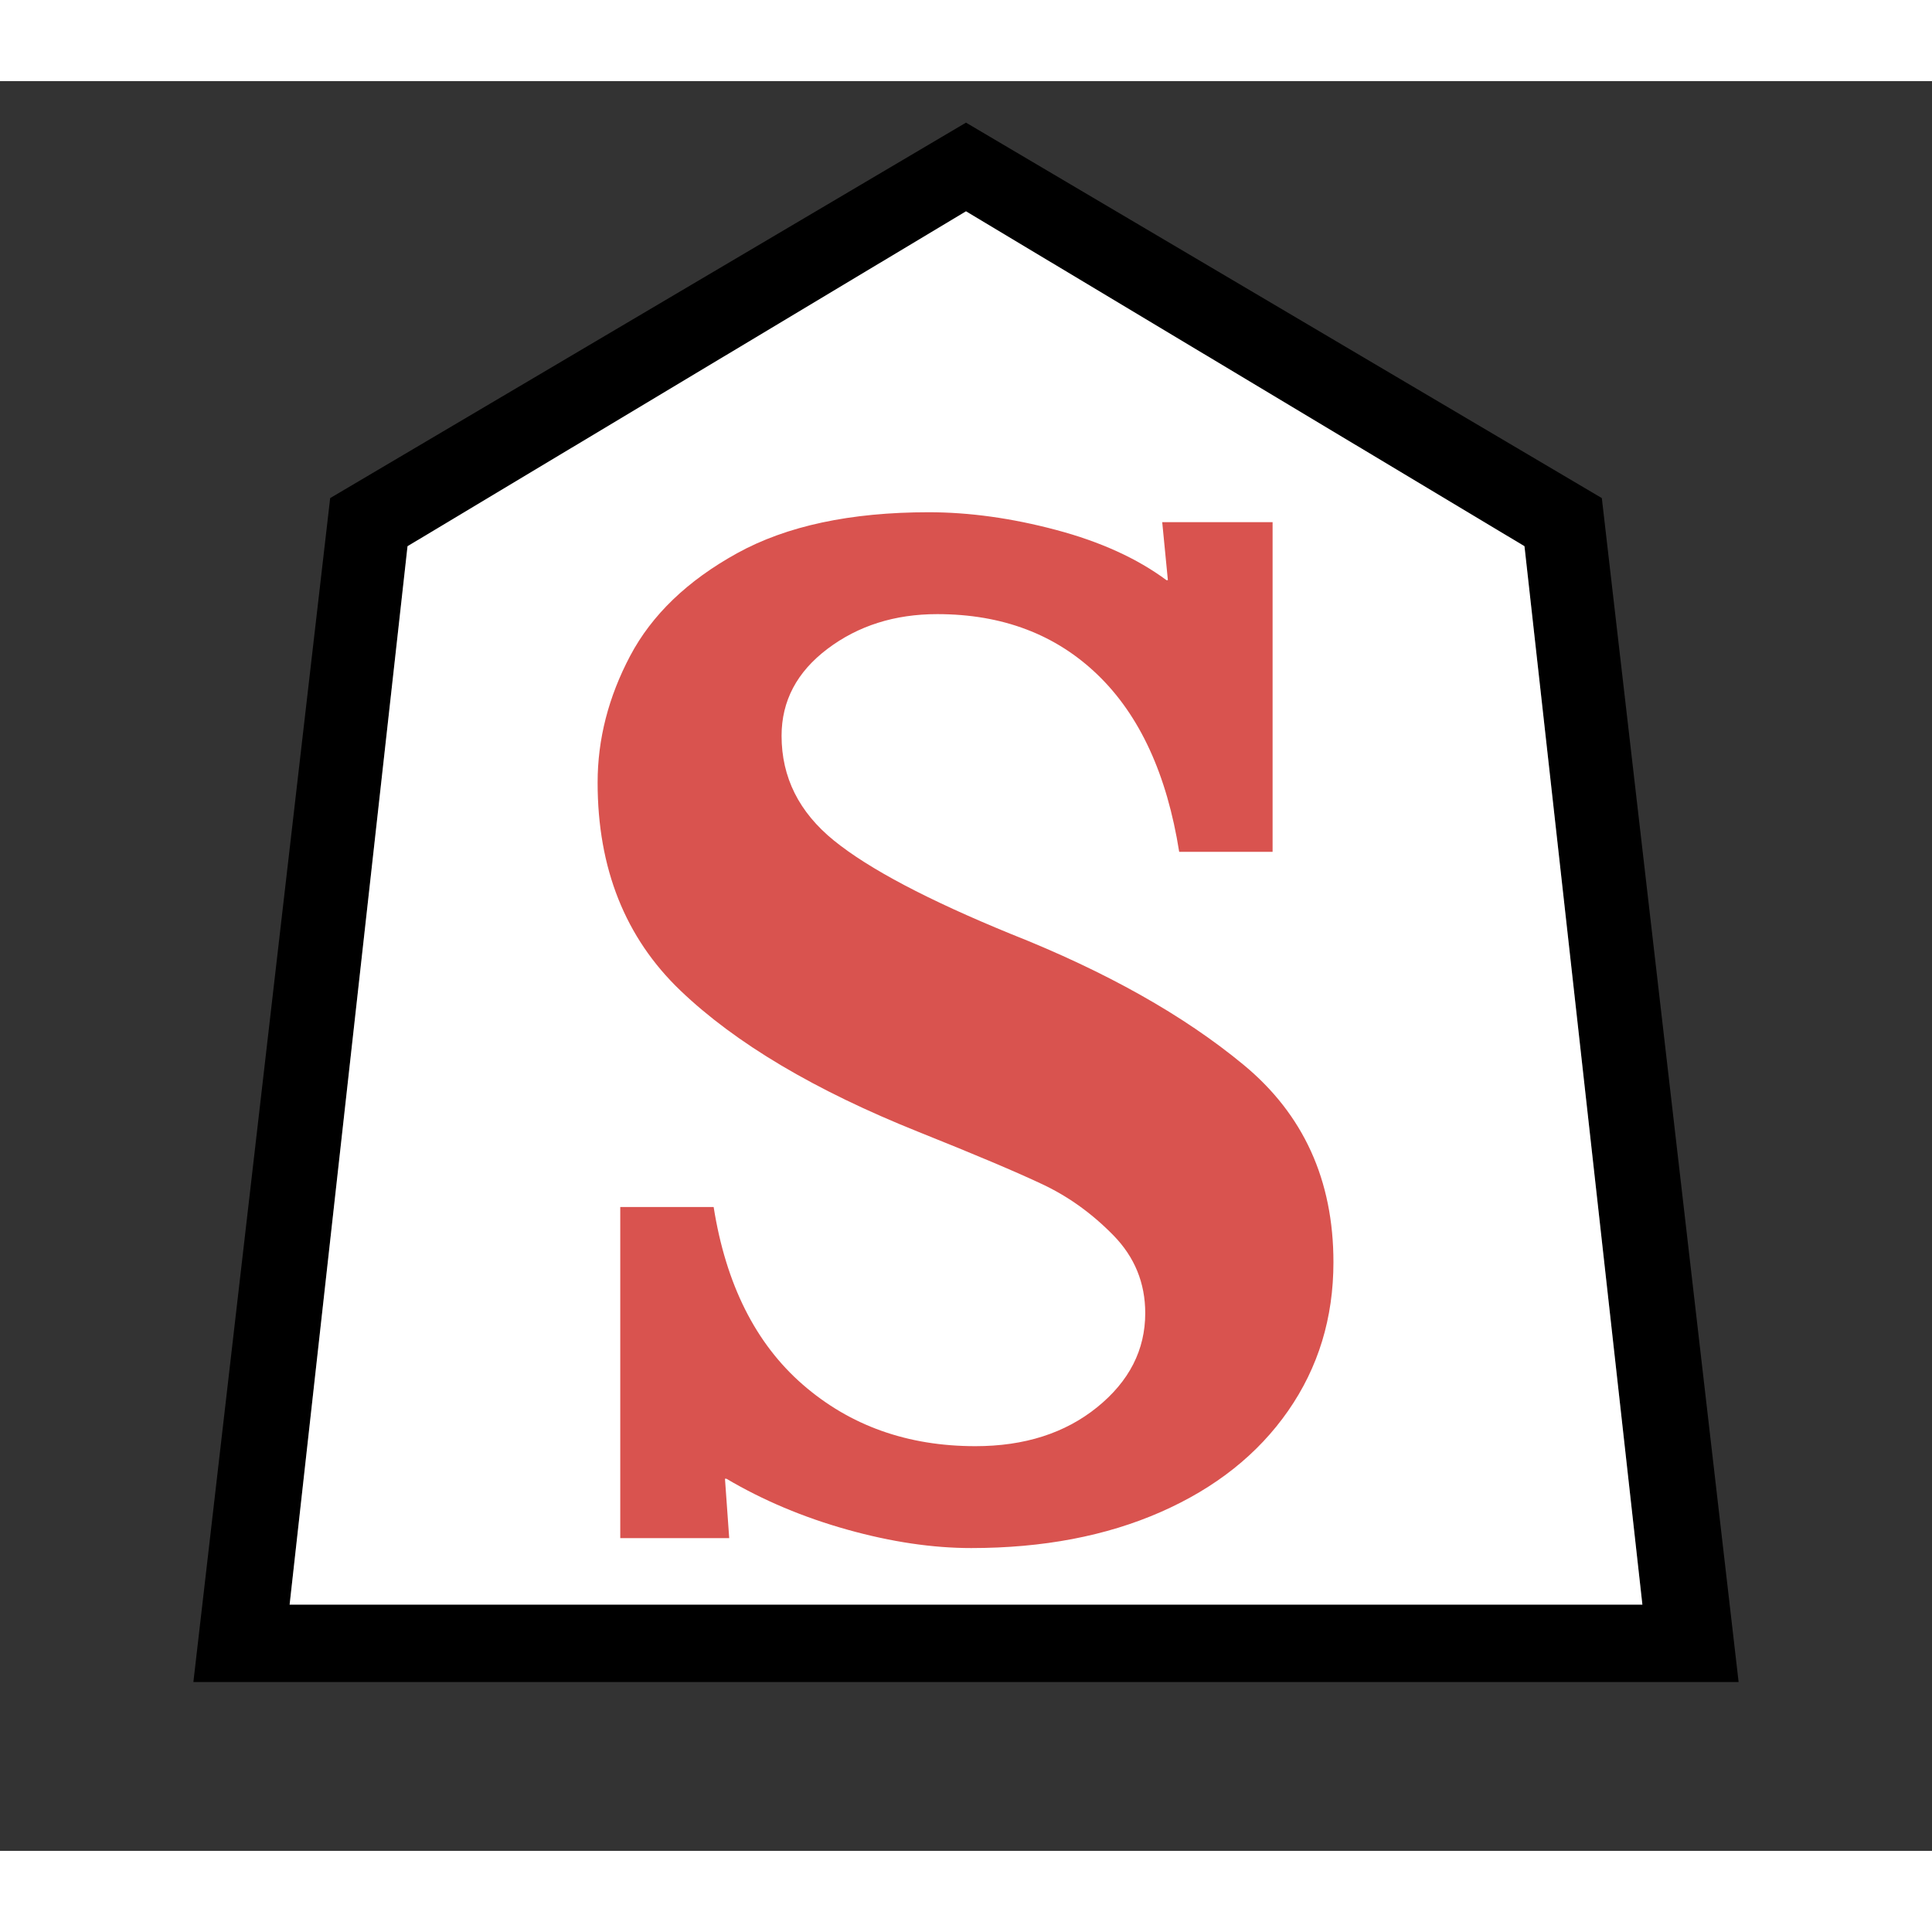 <?xml version="1.0" standalone="no"?>
<!DOCTYPE svg PUBLIC "-//W3C//DTD SVG 20010904//EN"
 "http://www.w3.org/TR/2001/REC-SVG-20010904/DTD/svg10.dtd">
<svg version="1.0" xmlns="http://www.w3.org/2000/svg" width="2048" height="2048" viewBox="-539 -571 2048 1876">
<rect x="-539" y="-571" width="2048" height="1876" fill="#333333" stroke="none"/>
<g transform="translate(-539,1140) scale(1,-1)" fill="#000000" stroke="none">
<path d="M1024 1667l674 -398l145 -1255h-1638l145 1255zM1024 1573l-592 -355l-125 -1122h1434l-125 1122z" />
</g>
<g transform="translate(-539,1140) scale(1,-1)" fill="#ffffff" stroke="none">
<path d="M1024 1573l-592 -355l-125 -1122h1434l-125 1122z" />
</g>
<g transform="translate(30,960) scale(1.5,-1.5)" fill="#d9534f" stroke="none">
<path d="M219.5 -3q-46.5 13 -85.5 36h-1l3 -42h-77v234h66q13 -82 63 -125.5t122 -43.5q52 0 86 27.5t34 66.5q0 32 -22.5 55t-50 36t-87.5 37q-110 44 -168.5 100t-58.5 147q0 46 23 89.5t75.5 72.5t135.5 29q43 0 90 -12.5t78 -35.5h1l-4 41h78v-233h-66q-13 82 -57.5 125
t-113.5 43q-45 0 -77.5 -24.5t-32.5 -61.5q0 -44 37 -74t125 -66q101 -40 164.5 -92.5t63.5 -139.5q0 -59 -32 -105t-90 -71.5t-134 -25.5q-41 0 -87.5 13z" />
</g>
</svg>
